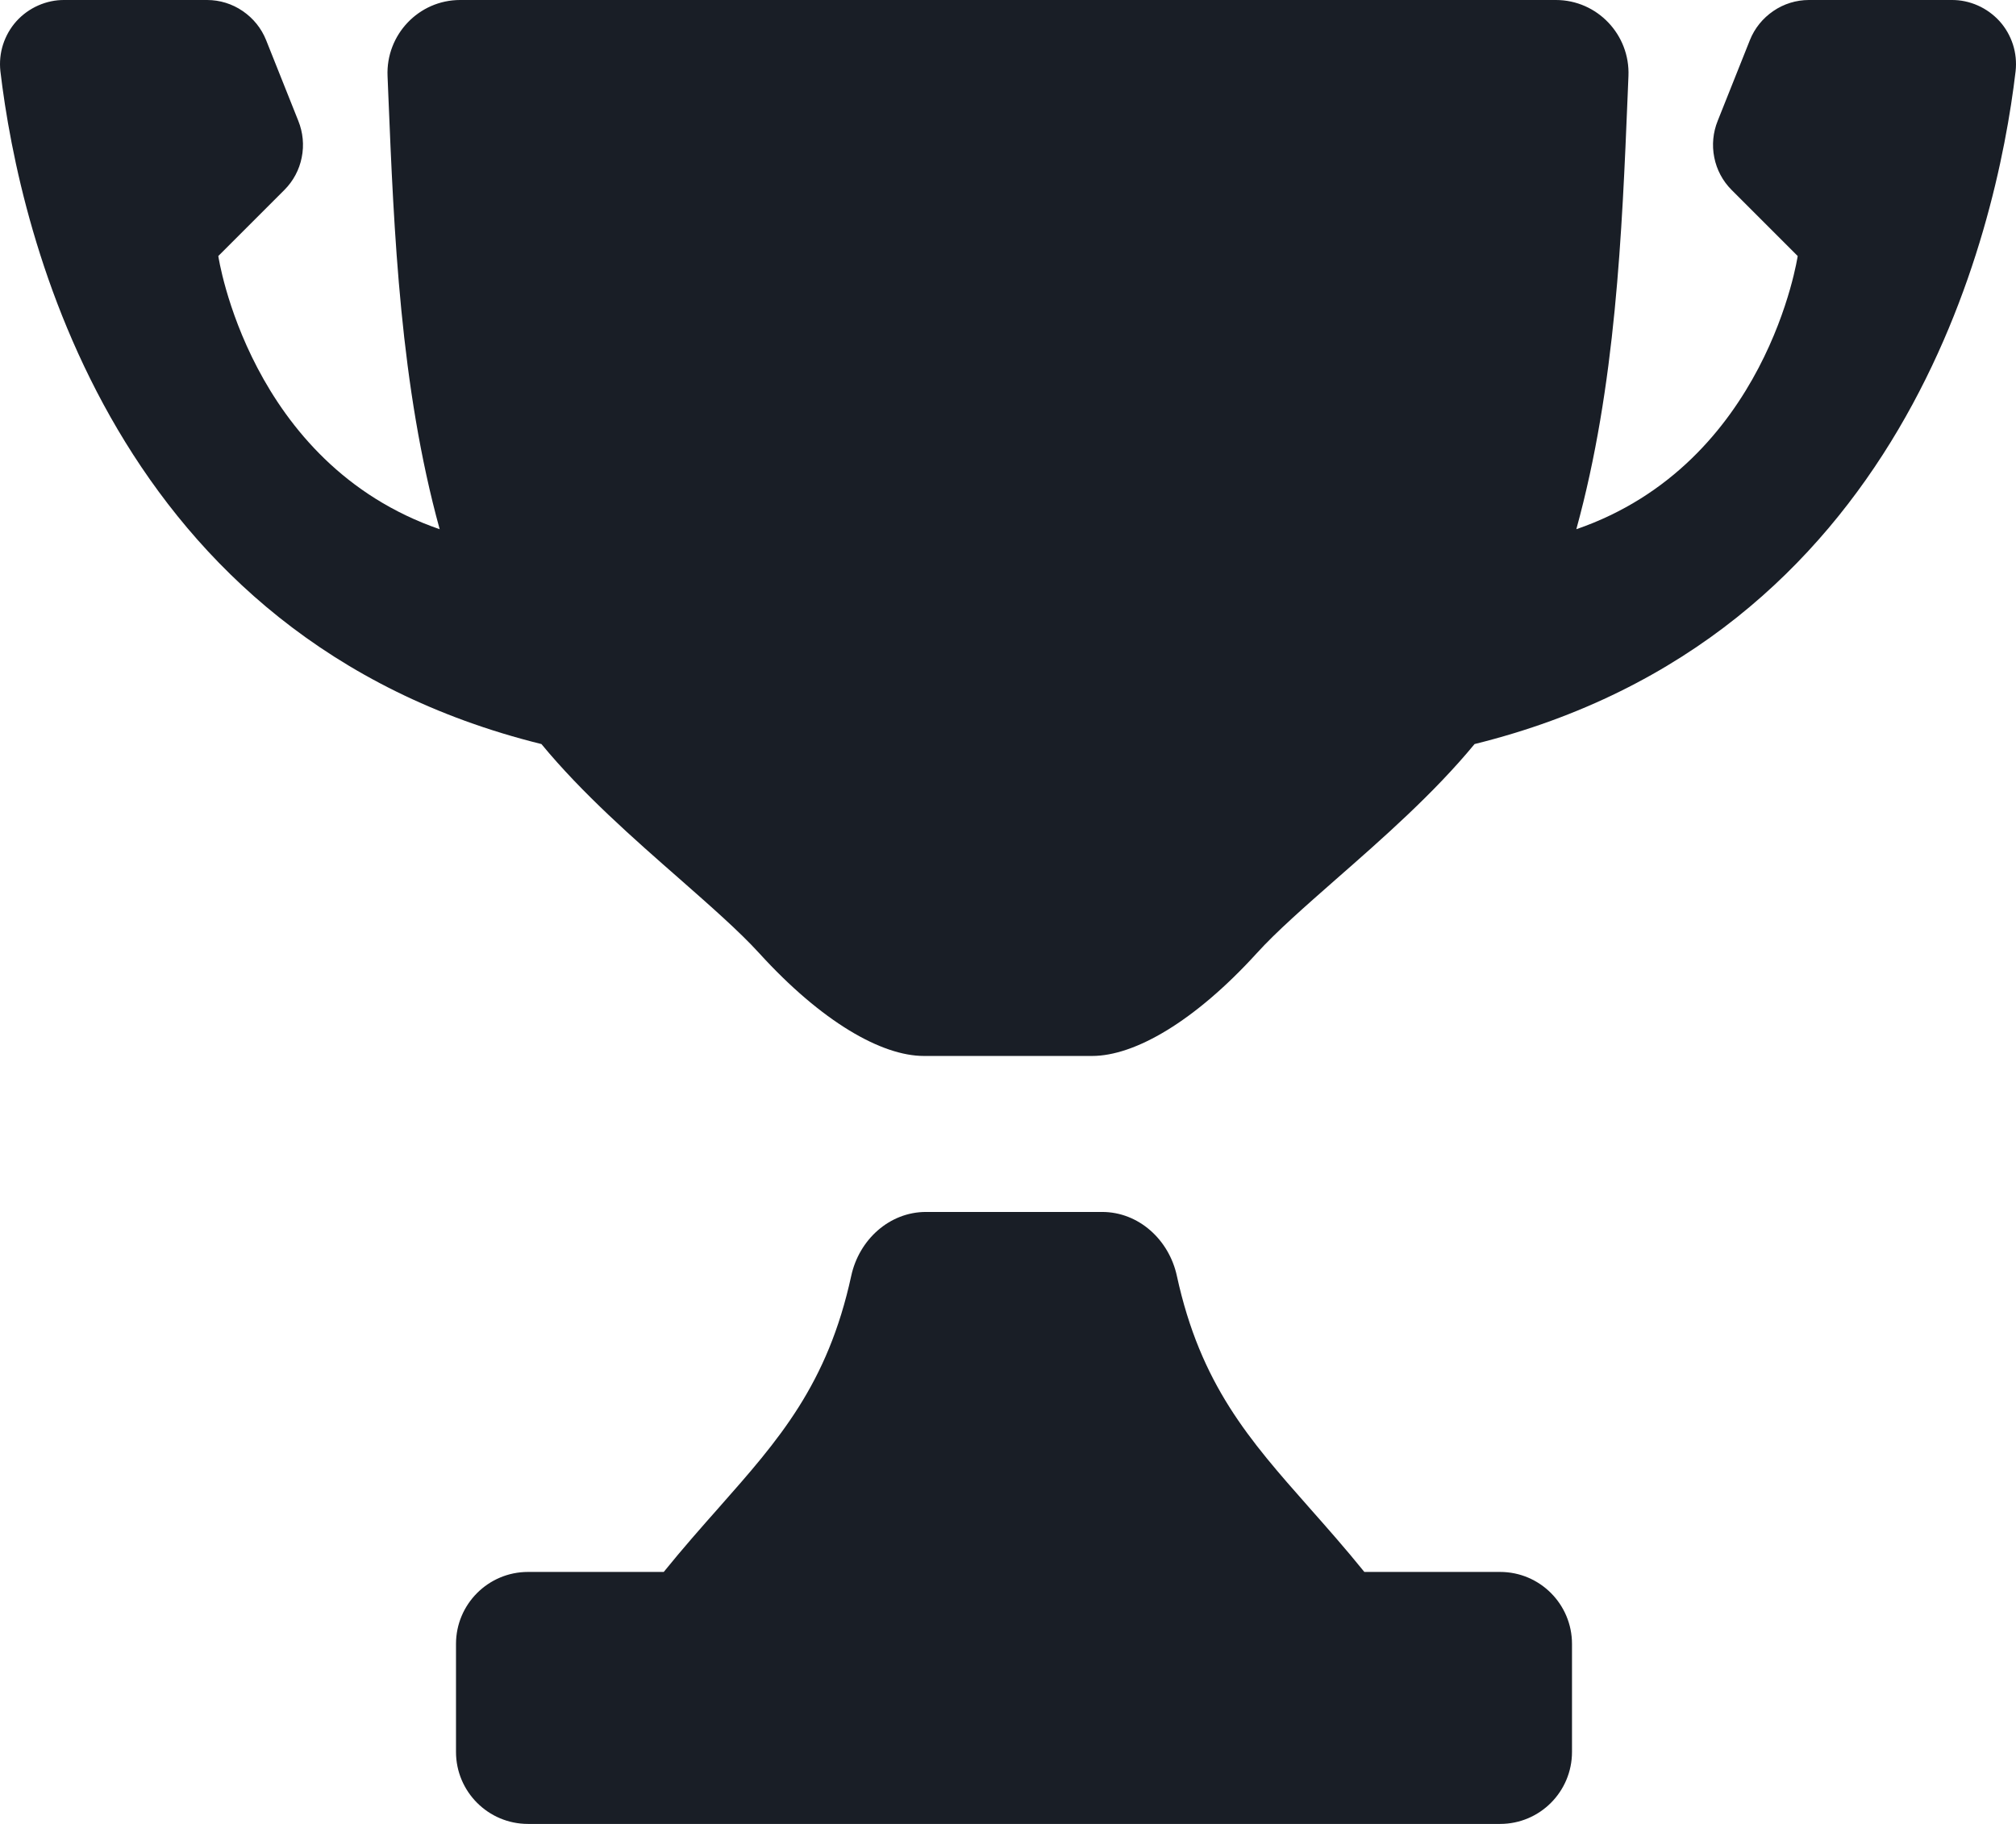 <svg width="21" height="19" viewBox="0 0 21 19" fill="none" xmlns="http://www.w3.org/2000/svg">
<path fill-rule="evenodd" clip-rule="evenodd" d="M4.045 0.988V0.988L4.037 0.792C4.019 0.362 4.362 0 4.793 0H16.207C16.638 0 16.981 0.362 16.963 0.792L16.955 0.989C16.896 2.422 16.831 4.022 16.42 5.513C18.407 4.828 18.726 2.667 18.726 2.667L18.037 1.978C17.945 1.886 17.882 1.768 17.857 1.64C17.831 1.512 17.844 1.379 17.893 1.258L18.228 0.418C18.277 0.295 18.362 0.19 18.472 0.115C18.581 0.04 18.711 0 18.843 1.25737e-05H20.329C20.423 -0.001 20.516 0.019 20.602 0.057C20.688 0.095 20.765 0.151 20.829 0.221C20.892 0.291 20.939 0.374 20.968 0.463C20.997 0.553 21.006 0.648 20.996 0.741C20.794 2.454 19.817 6.648 15.36 7.751C14.936 8.266 14.394 8.741 13.917 9.159L13.917 9.159L13.917 9.159C13.592 9.445 13.297 9.703 13.091 9.93C12.44 10.645 11.816 11 11.377 11H9.623C9.184 11 8.56 10.645 7.909 9.93C7.702 9.703 7.408 9.445 7.083 9.159L7.083 9.159L7.083 9.159L7.083 9.159C6.606 8.741 6.064 8.266 5.64 7.751C1.183 6.648 0.206 2.454 0.004 0.741C-0.006 0.648 0.003 0.553 0.032 0.463C0.061 0.374 0.108 0.291 0.171 0.221C0.234 0.151 0.312 0.095 0.398 0.057C0.484 0.019 0.577 -0.001 0.671 1.25737e-05H2.157C2.289 0 2.419 0.04 2.528 0.115C2.638 0.19 2.723 0.295 2.772 0.418L3.107 1.258C3.156 1.379 3.169 1.512 3.143 1.64C3.118 1.768 3.055 1.886 2.963 1.978L2.274 2.667C2.274 2.667 2.593 4.828 4.58 5.513C4.169 4.022 4.104 2.422 4.045 0.988ZM6.914 16.375C7.113 16.129 7.306 15.911 7.489 15.704C8.112 14.999 8.621 14.423 8.867 13.291C8.948 12.916 9.263 12.625 9.646 12.625H11.48C11.863 12.625 12.178 12.916 12.259 13.291C12.505 14.423 13.014 14.999 13.637 15.704L13.637 15.704L13.637 15.704L13.637 15.704C13.82 15.911 14.013 16.129 14.212 16.375H15.626C16.04 16.375 16.375 16.711 16.375 17.125V18.25C16.375 18.664 16.04 19 15.626 19H5.5C5.086 19 4.75 18.664 4.75 18.25V17.125C4.75 16.711 5.086 16.375 5.5 16.375H6.914Z" fill="#191E26"/>
</svg>
